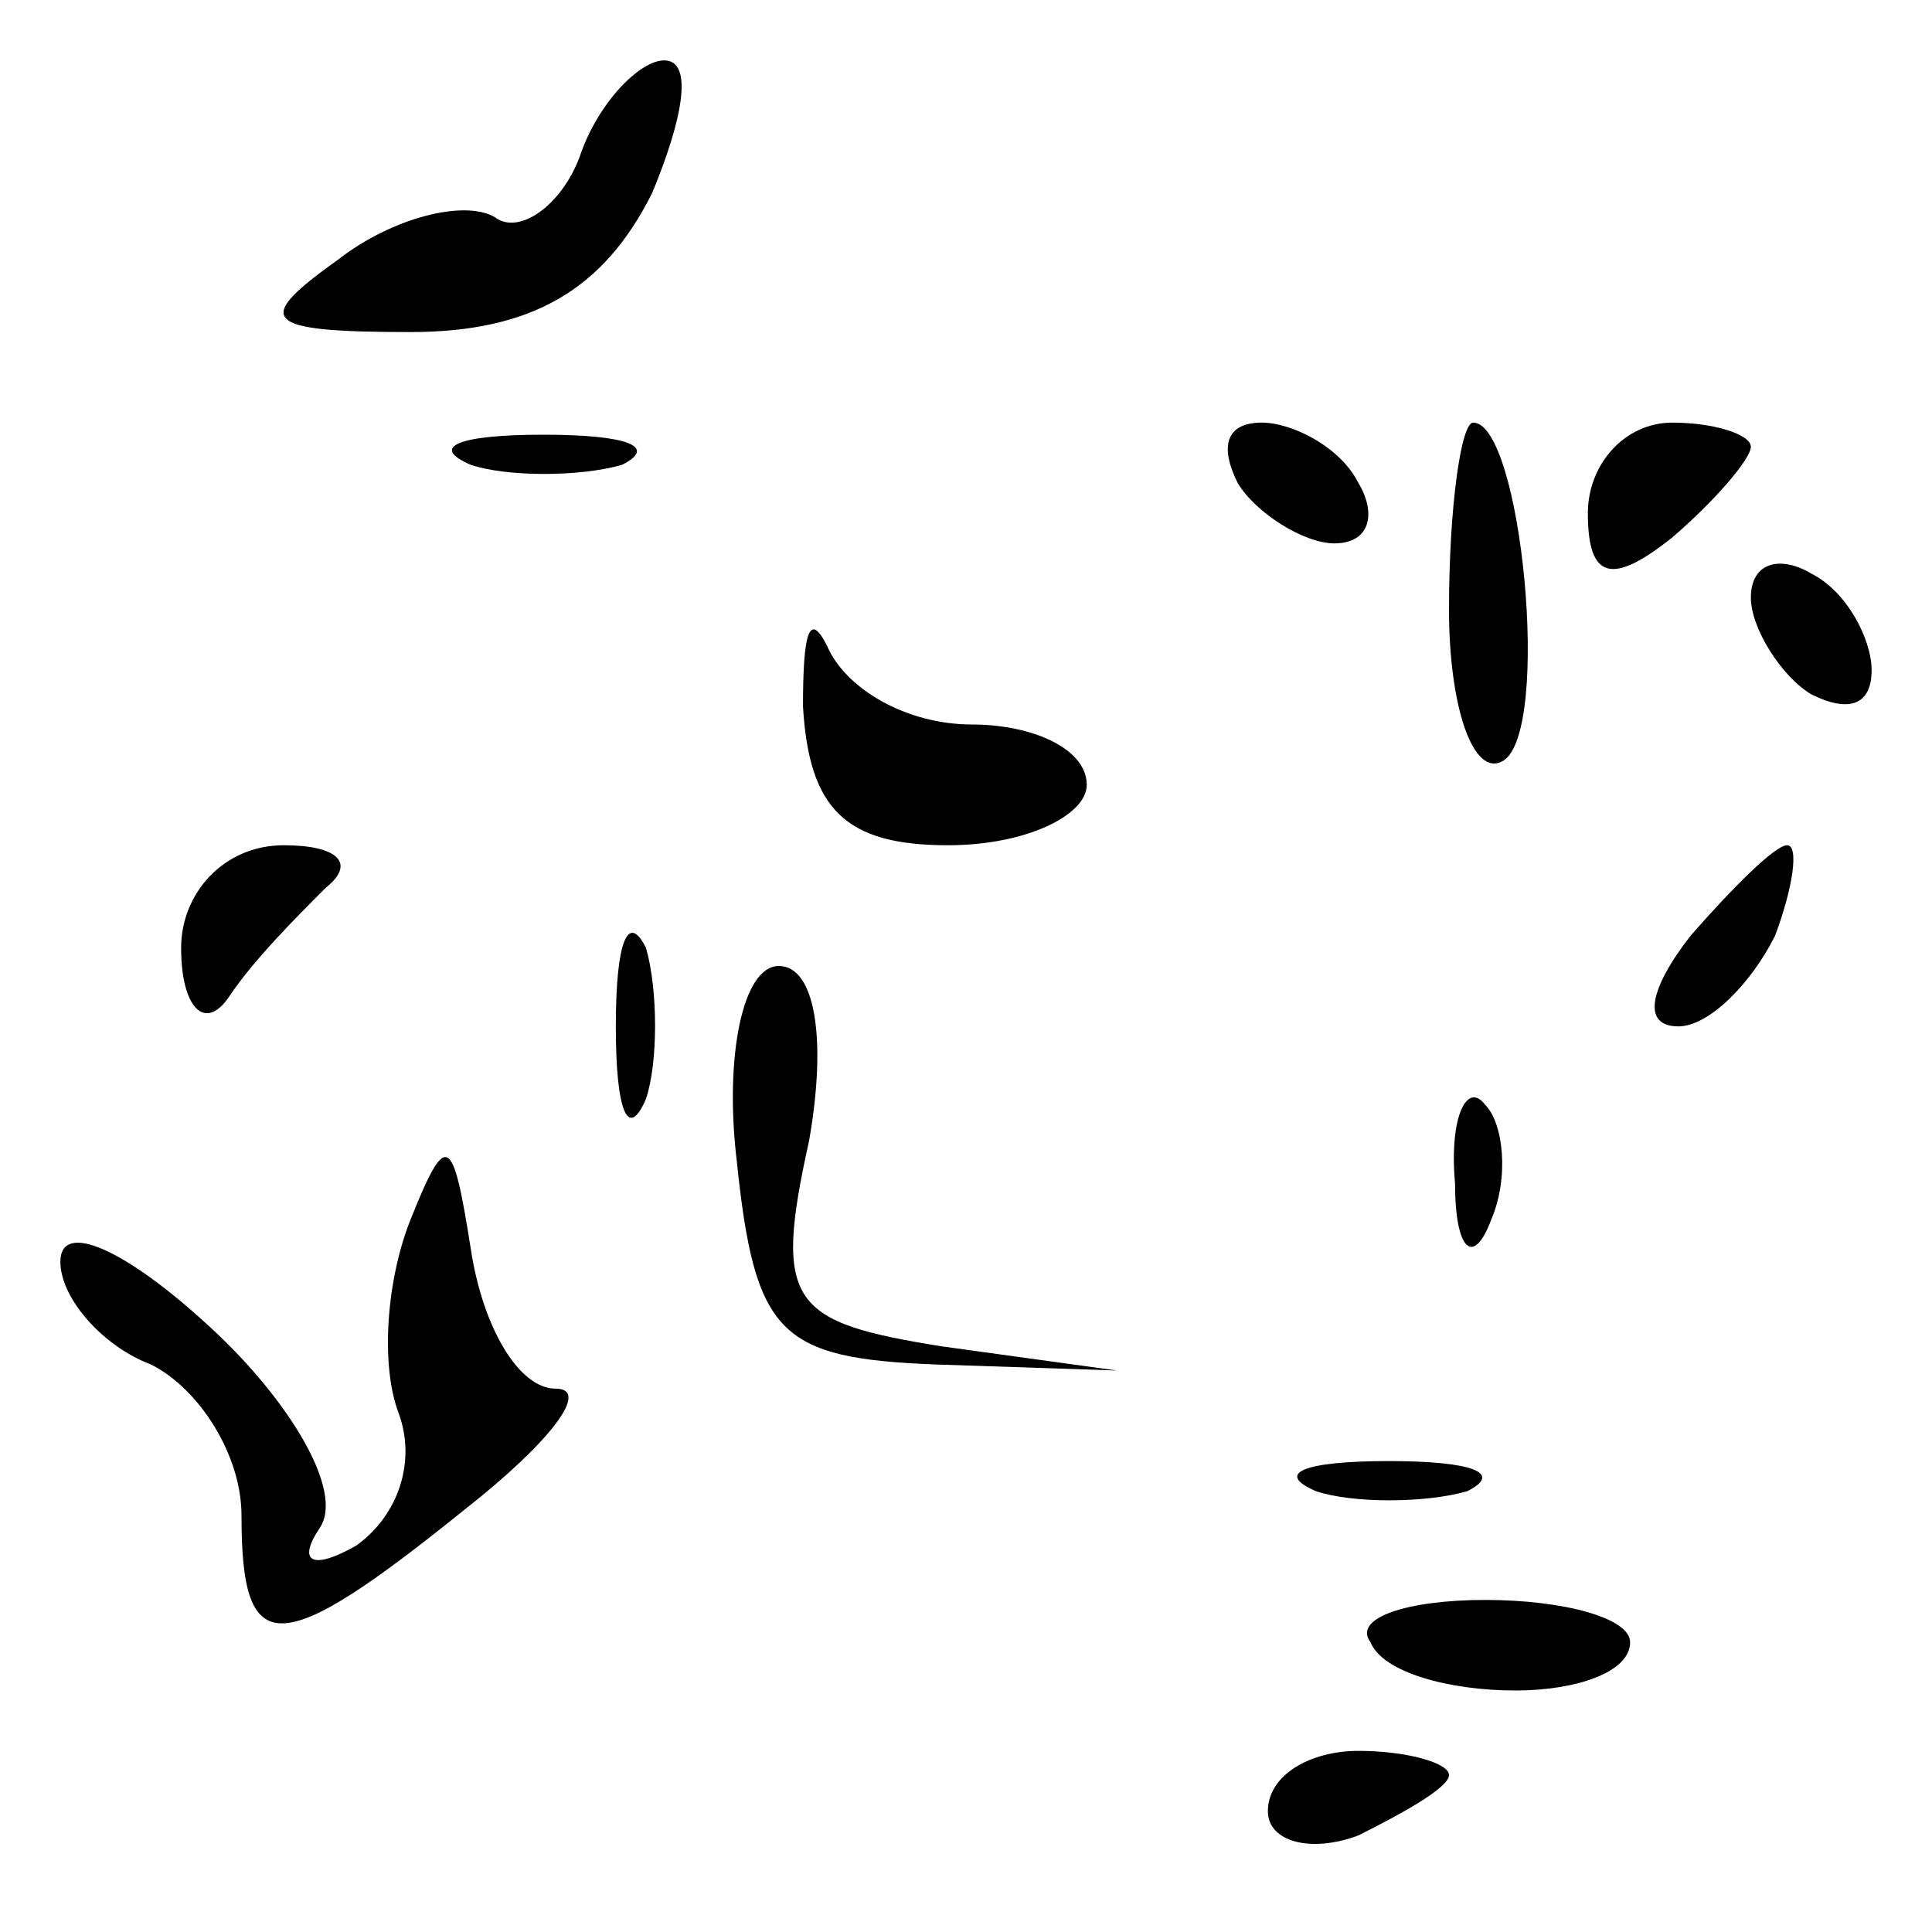<?xml version="1.0" standalone="no"?>
<!DOCTYPE svg PUBLIC "-//W3C//DTD SVG 20010904//EN"
 "http://www.w3.org/TR/2001/REC-SVG-20010904/DTD/svg10.dtd">
<svg version="1.0" xmlns="http://www.w3.org/2000/svg"
 width="32pt" height="32pt" viewBox="0 0 32 32"
 preserveAspectRatio="xMidYMid meet">
<g transform="translate(0,32) scale(0.1,-0.1)"
fill="#000000" stroke="none">
<path fill="#000000" stroke="none" d="M96 294 c-3 -8 -10 -13 -14 -10 -5 3
-17 0 -26 -7 -14 -10 -13 -12 12 -12 20 0 32 7 40 23 5 12 7 22 2 22 -4 0 -11
-7 -14 -16z"/>
<path fill="#000000" stroke="none" d="M78 243 c6 -2 18 -2 25 0 6 3 1 5 -13
5 -14 0 -19 -2 -12 -5z"/>
<path fill="#000000" stroke="none" d="M205 240 c3 -5 11 -10 16 -10 6 0 7 5
4 10 -3 6 -11 10 -16 10 -6 0 -7 -4 -4 -10z"/>
<path fill="#000000" stroke="none" d="M240 219 c0 -16 4 -28 9 -25 8 5 3 56
-5 56 -2 0 -4 -14 -4 -31z"/>
<path fill="#000000" stroke="none" d="M263 235 c0 -11 4 -12 14 -4 7 6 13 13
13 15 0 2 -6 4 -13 4 -8 0 -14 -7 -14 -15z"/>
<path fill="#000000" stroke="none" d="M290 221 c0 -5 5 -13 10 -16 6 -3 10
-2 10 4 0 5 -4 13 -10 16 -5 3 -10 2 -10 -4z"/>
<path fill="#000000" stroke="none" d="M133 203 c1 -17 7 -23 24 -23 13 0 23
5 23 10 0 6 -9 10 -19 10 -11 0 -21 6 -24 13 -3 6 -4 2 -4 -10z"/>
<path fill="#000000" stroke="none" d="M30 163 c0 -10 4 -14 8 -8 4 6 11 13
16 18 5 4 2 7 -7 7 -10 0 -17 -8 -17 -17z"/>
<path fill="#000000" stroke="none" d="M280 165 c-7 -9 -8 -15 -2 -15 5 0 12
7 16 15 3 8 4 15 2 15 -2 0 -9 -7 -16 -15z"/>
<path fill="#000000" stroke="none" d="M102 150 c0 -14 2 -19 5 -12 2 6 2 18
0 25 -3 6 -5 1 -5 -13z"/>
<path fill="#000000" stroke="none" d="M122 128 c3 -29 7 -33 33 -34 l30 -1
-29 4 c-25 4 -28 7 -22 34 3 17 1 29 -5 29 -6 0 -9 -15 -7 -32z"/>
<path fill="#000000" stroke="none" d="M241 124 c0 -11 3 -14 6 -6 3 7 2 16
-1 19 -3 4 -6 -2 -5 -13z"/>
<path fill="#000000" stroke="none" d="M68 118 c-4 -10 -5 -24 -2 -32 3 -8 0
-17 -7 -22 -7 -4 -10 -3 -6 3 4 6 -5 21 -18 33 -14 13 -25 18 -25 11 0 -6 7
-14 15 -17 8 -4 15 -15 15 -25 0 -24 6 -24 37 1 14 11 21 20 15 20 -6 0 -12
10 -14 23 -3 19 -4 20 -10 5z"/>
<path fill="#000000" stroke="none" d="M218 73 c6 -2 18 -2 25 0 6 3 1 5 -13
5 -14 0 -19 -2 -12 -5z"/>
<path fill="#000000" stroke="none" d="M227 48 c2 -5 13 -8 24 -8 10 0 19 3
19 8 0 4 -11 7 -24 7 -13 0 -22 -3 -19 -7z"/>
<path fill="#000000" stroke="none" d="M210 20 c0 -5 7 -7 15 -4 8 4 15 8 15
10 0 2 -7 4 -15 4 -8 0 -15 -4 -15 -10z"/>
</g>
</svg>
